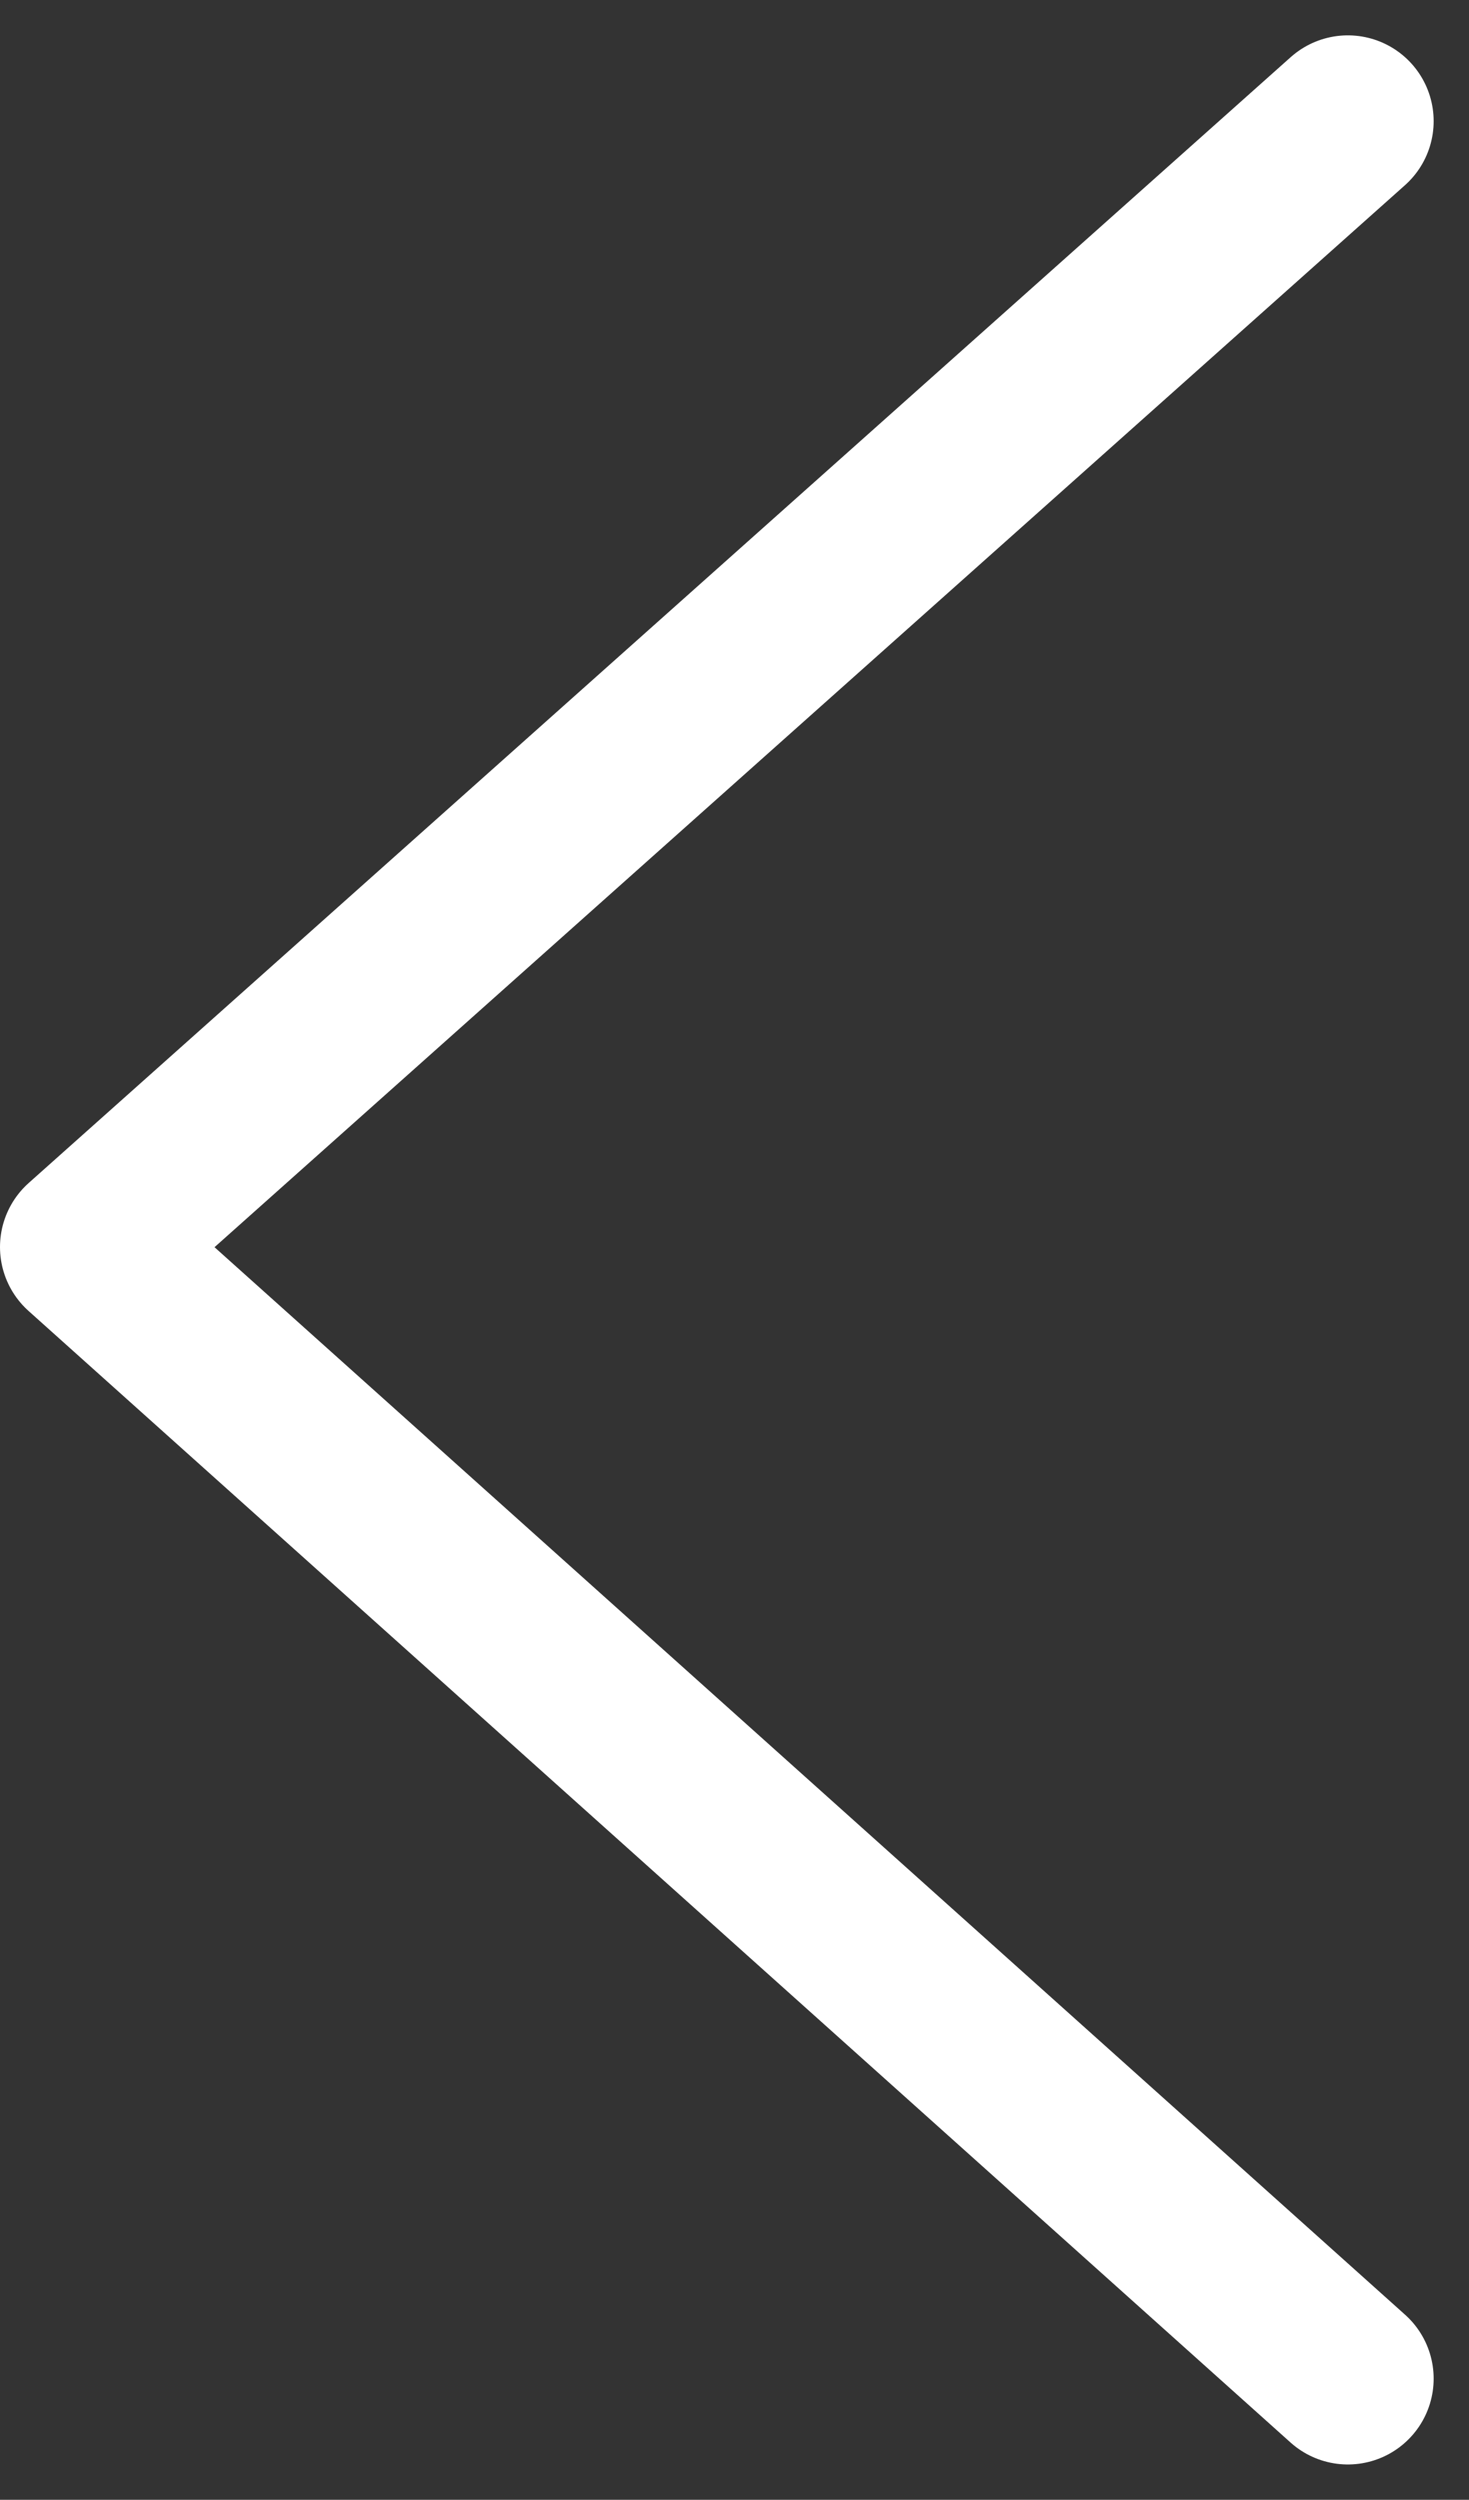 <svg xmlns="http://www.w3.org/2000/svg" width="17.121" height="29.131" viewBox="0 0 17.121 29.131">
    <rect x="0" y="0" width="17.121" height="29.131" fill="#333333" stroke="none"/>
    <path id="prefix__Path_2728" d="M-625.018 1134.306l-14.709 13.12 14.709 13.187" data-name="Path 2728" transform="translate(640.727 -1132.894)" style="fill:none;stroke:#fff;stroke-linecap:round;stroke-linejoin:round;stroke-width:2px"/>
</svg>

